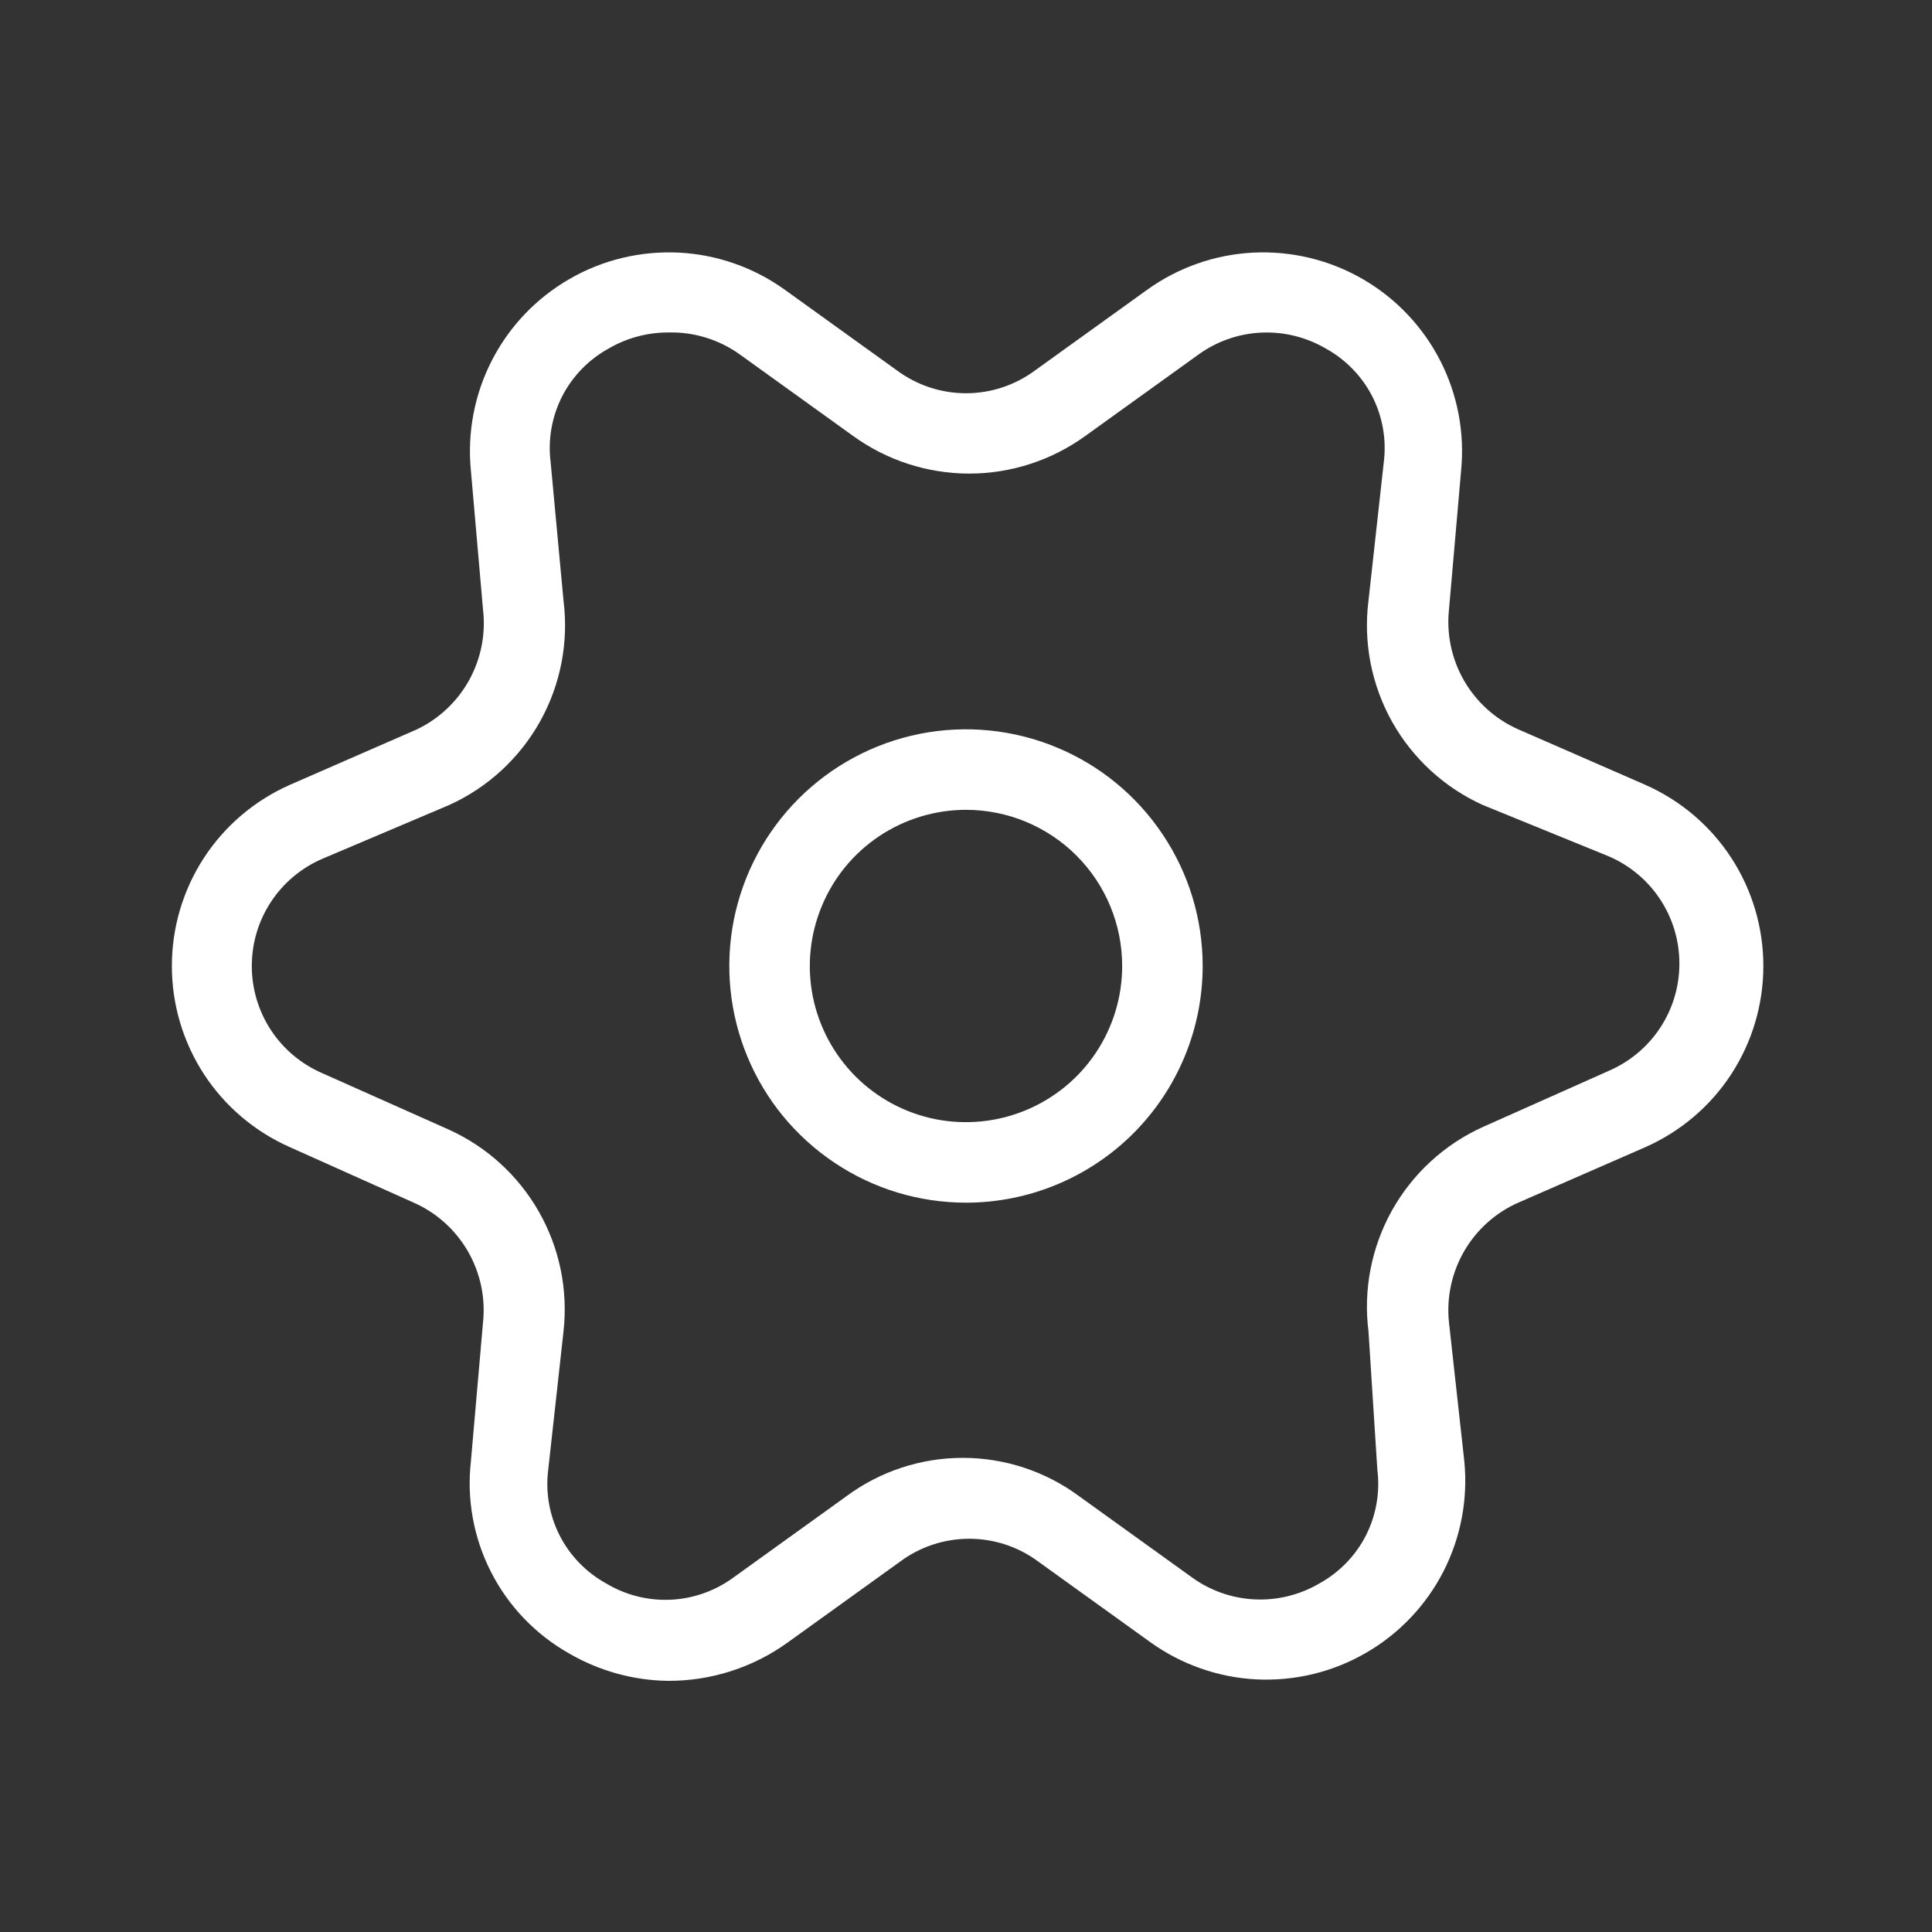 <svg width="24" height="24" viewBox="0 0 24 24" fill="none" xmlns="http://www.w3.org/2000/svg">
<rect x="0" y="0" width="24" height="24" fill="#333333" stroke="none"/>
<path d="M8.3 20.88C7.868 20.875 7.444 20.757 7.07 20.54C6.654 20.305 6.317 19.954 6.1 19.529C5.883 19.104 5.796 18.624 5.85 18.15L6 16.43C6.033 16.123 5.967 15.813 5.813 15.545C5.658 15.277 5.423 15.065 5.14 14.94L3.6 14.25C3.164 14.057 2.793 13.742 2.533 13.343C2.273 12.943 2.135 12.477 2.135 12C2.135 11.523 2.273 11.057 2.533 10.657C2.793 10.258 3.164 9.943 3.6 9.75L5.18 9.06C5.455 8.928 5.682 8.714 5.829 8.447C5.976 8.179 6.036 7.873 6 7.57L5.85 5.85C5.803 5.377 5.893 4.9 6.11 4.478C6.327 4.055 6.662 3.703 7.074 3.466C7.485 3.228 7.957 3.115 8.432 3.138C8.906 3.162 9.364 3.322 9.75 3.6L11.14 4.6C11.389 4.785 11.69 4.885 12 4.885C12.31 4.885 12.611 4.785 12.86 4.6L14.25 3.6C14.636 3.322 15.094 3.162 15.568 3.138C16.043 3.115 16.515 3.228 16.927 3.466C17.338 3.703 17.673 4.055 17.89 4.478C18.107 4.9 18.197 5.377 18.15 5.85L18 7.57C17.967 7.877 18.033 8.187 18.187 8.455C18.342 8.723 18.577 8.935 18.86 9.06L20.44 9.75C20.876 9.943 21.247 10.258 21.507 10.657C21.767 11.057 21.905 11.523 21.905 12C21.905 12.477 21.767 12.943 21.507 13.343C21.247 13.742 20.876 14.057 20.44 14.25L18.86 14.94C18.577 15.065 18.342 15.277 18.187 15.545C18.033 15.813 17.967 16.123 18 16.43L18.19 18.15C18.237 18.623 18.147 19.099 17.93 19.523C17.713 19.945 17.378 20.297 16.966 20.534C16.555 20.772 16.083 20.885 15.608 20.862C15.134 20.838 14.676 20.677 14.29 20.4L12.9 19.4C12.652 19.215 12.35 19.115 12.04 19.115C11.73 19.115 11.428 19.215 11.18 19.4L9.79 20.4C9.357 20.714 8.835 20.882 8.3 20.88ZM8.3 4.13C8.04 4.13 7.784 4.199 7.56 4.33C7.313 4.466 7.112 4.673 6.983 4.924C6.855 5.176 6.805 5.46 6.84 5.74L7 7.46C7.066 7.98 6.963 8.507 6.708 8.964C6.452 9.421 6.057 9.784 5.58 10L4 10.67C3.741 10.783 3.52 10.968 3.365 11.205C3.21 11.441 3.128 11.717 3.128 12C3.128 12.283 3.21 12.559 3.365 12.795C3.52 13.032 3.741 13.217 4 13.33L5.57 14.03C6.044 14.243 6.437 14.601 6.694 15.052C6.951 15.503 7.058 16.024 7 16.54L6.81 18.26C6.775 18.54 6.825 18.824 6.953 19.076C7.082 19.327 7.283 19.534 7.53 19.67C7.773 19.816 8.054 19.886 8.337 19.872C8.62 19.858 8.893 19.759 9.12 19.59L10.51 18.59C10.929 18.278 11.438 18.11 11.96 18.11C12.482 18.11 12.991 18.278 13.41 18.59L14.8 19.59C15.028 19.757 15.3 19.854 15.583 19.868C15.866 19.882 16.146 19.813 16.39 19.67C16.637 19.534 16.838 19.327 16.967 19.076C17.095 18.824 17.145 18.54 17.11 18.26L17 16.54C16.934 16.02 17.037 15.493 17.292 15.036C17.548 14.579 17.943 14.216 18.42 14L19.99 13.3C20.249 13.187 20.47 13.002 20.625 12.765C20.78 12.529 20.862 12.253 20.862 11.97C20.862 11.687 20.78 11.411 20.625 11.175C20.47 10.938 20.249 10.753 19.99 10.64L18.42 10C17.943 9.784 17.548 9.421 17.292 8.964C17.037 8.507 16.934 7.98 17 7.46L17.19 5.74C17.225 5.46 17.175 5.176 17.047 4.924C16.918 4.673 16.717 4.466 16.47 4.33C16.226 4.187 15.945 4.118 15.663 4.132C15.38 4.146 15.108 4.243 14.88 4.41L13.49 5.41C13.069 5.717 12.561 5.883 12.04 5.883C11.519 5.883 11.011 5.717 10.59 5.41L9.2 4.41C8.942 4.222 8.629 4.123 8.31 4.13H8.3Z" fill="white"/>
<path d="M12 14.94C11.418 14.94 10.85 14.768 10.367 14.444C9.883 14.121 9.506 13.662 9.284 13.125C9.061 12.588 9.003 11.997 9.116 11.426C9.23 10.856 9.51 10.332 9.921 9.921C10.332 9.51 10.856 9.23 11.426 9.116C11.997 9.003 12.588 9.061 13.125 9.284C13.662 9.506 14.121 9.883 14.444 10.367C14.768 10.85 14.94 11.418 14.94 12C14.94 12.78 14.63 13.527 14.079 14.079C13.527 14.63 12.78 14.94 12 14.94ZM12 10.06C11.616 10.06 11.241 10.174 10.922 10.387C10.603 10.6 10.354 10.903 10.208 11.258C10.061 11.612 10.022 12.002 10.097 12.378C10.172 12.755 10.357 13.1 10.628 13.372C10.899 13.643 11.245 13.828 11.621 13.903C11.998 13.977 12.388 13.939 12.742 13.792C13.097 13.645 13.4 13.397 13.613 13.078C13.826 12.759 13.94 12.384 13.94 12C13.94 11.485 13.736 10.992 13.372 10.628C13.008 10.264 12.514 10.06 12 10.06Z" fill="white"/>
</svg>
